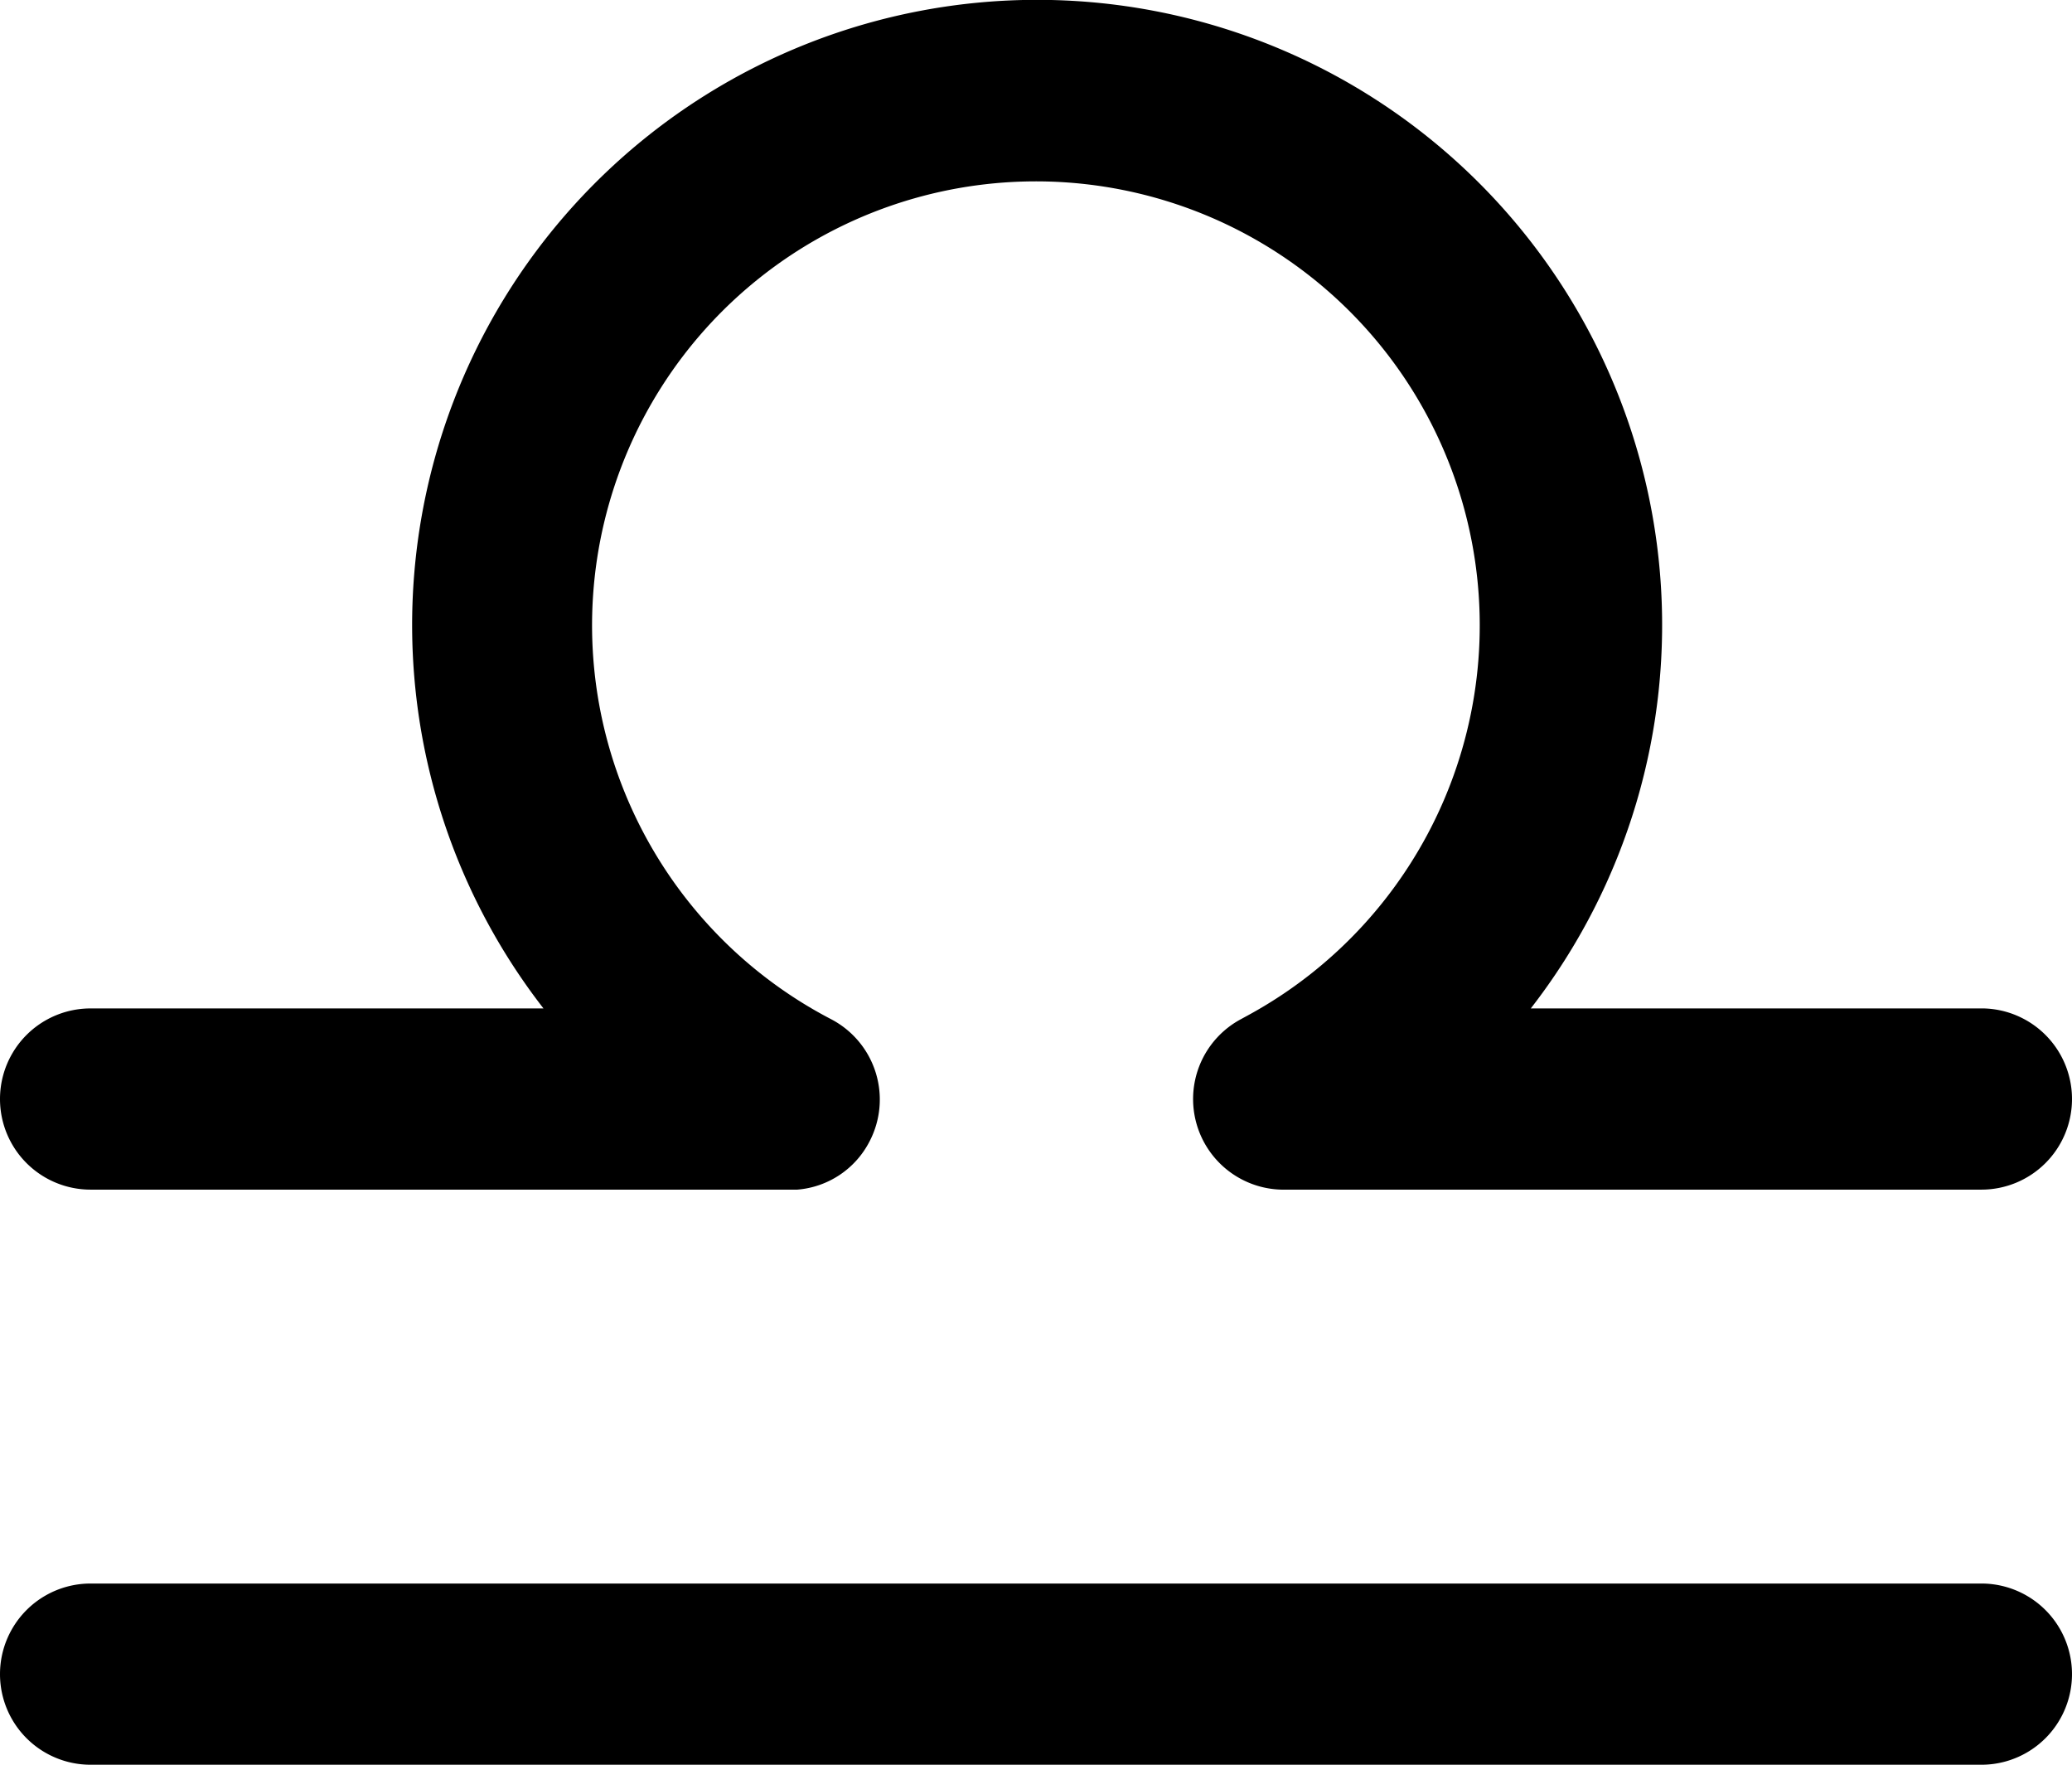<svg id="Layer_1" data-name="Layer 1" xmlns="http://www.w3.org/2000/svg" viewBox="0 0 91.5 77.91">
  <title>libra</title>
  <g id="libra-g">
    <g id="libra-g-bot">
      <path id="libra-symb-bot" d="M87.5,77.91H4a4,4,0,0,1,0-8H87.5a4,4,0,0,1,0,8Z"/>
    </g>
    <g id="libra-g-top">
      <path id="libra-symb-top" d="M91.5,48.52a4,4,0,0,1-4,4H56.58A4,4,0,0,1,54.79,45l.33-.18A19.6,19.6,0,1,0,36.71,45a4,4,0,0,1,1.69,5.39,3.94,3.94,0,0,1-3.19,2.13l-.41,0H4a4,4,0,0,1,0-8H24a27.6,27.6,0,1,1,43.6,0h20A4,4,0,0,1,91.5,48.52Z"/>
    </g>
  </g>
</svg>
